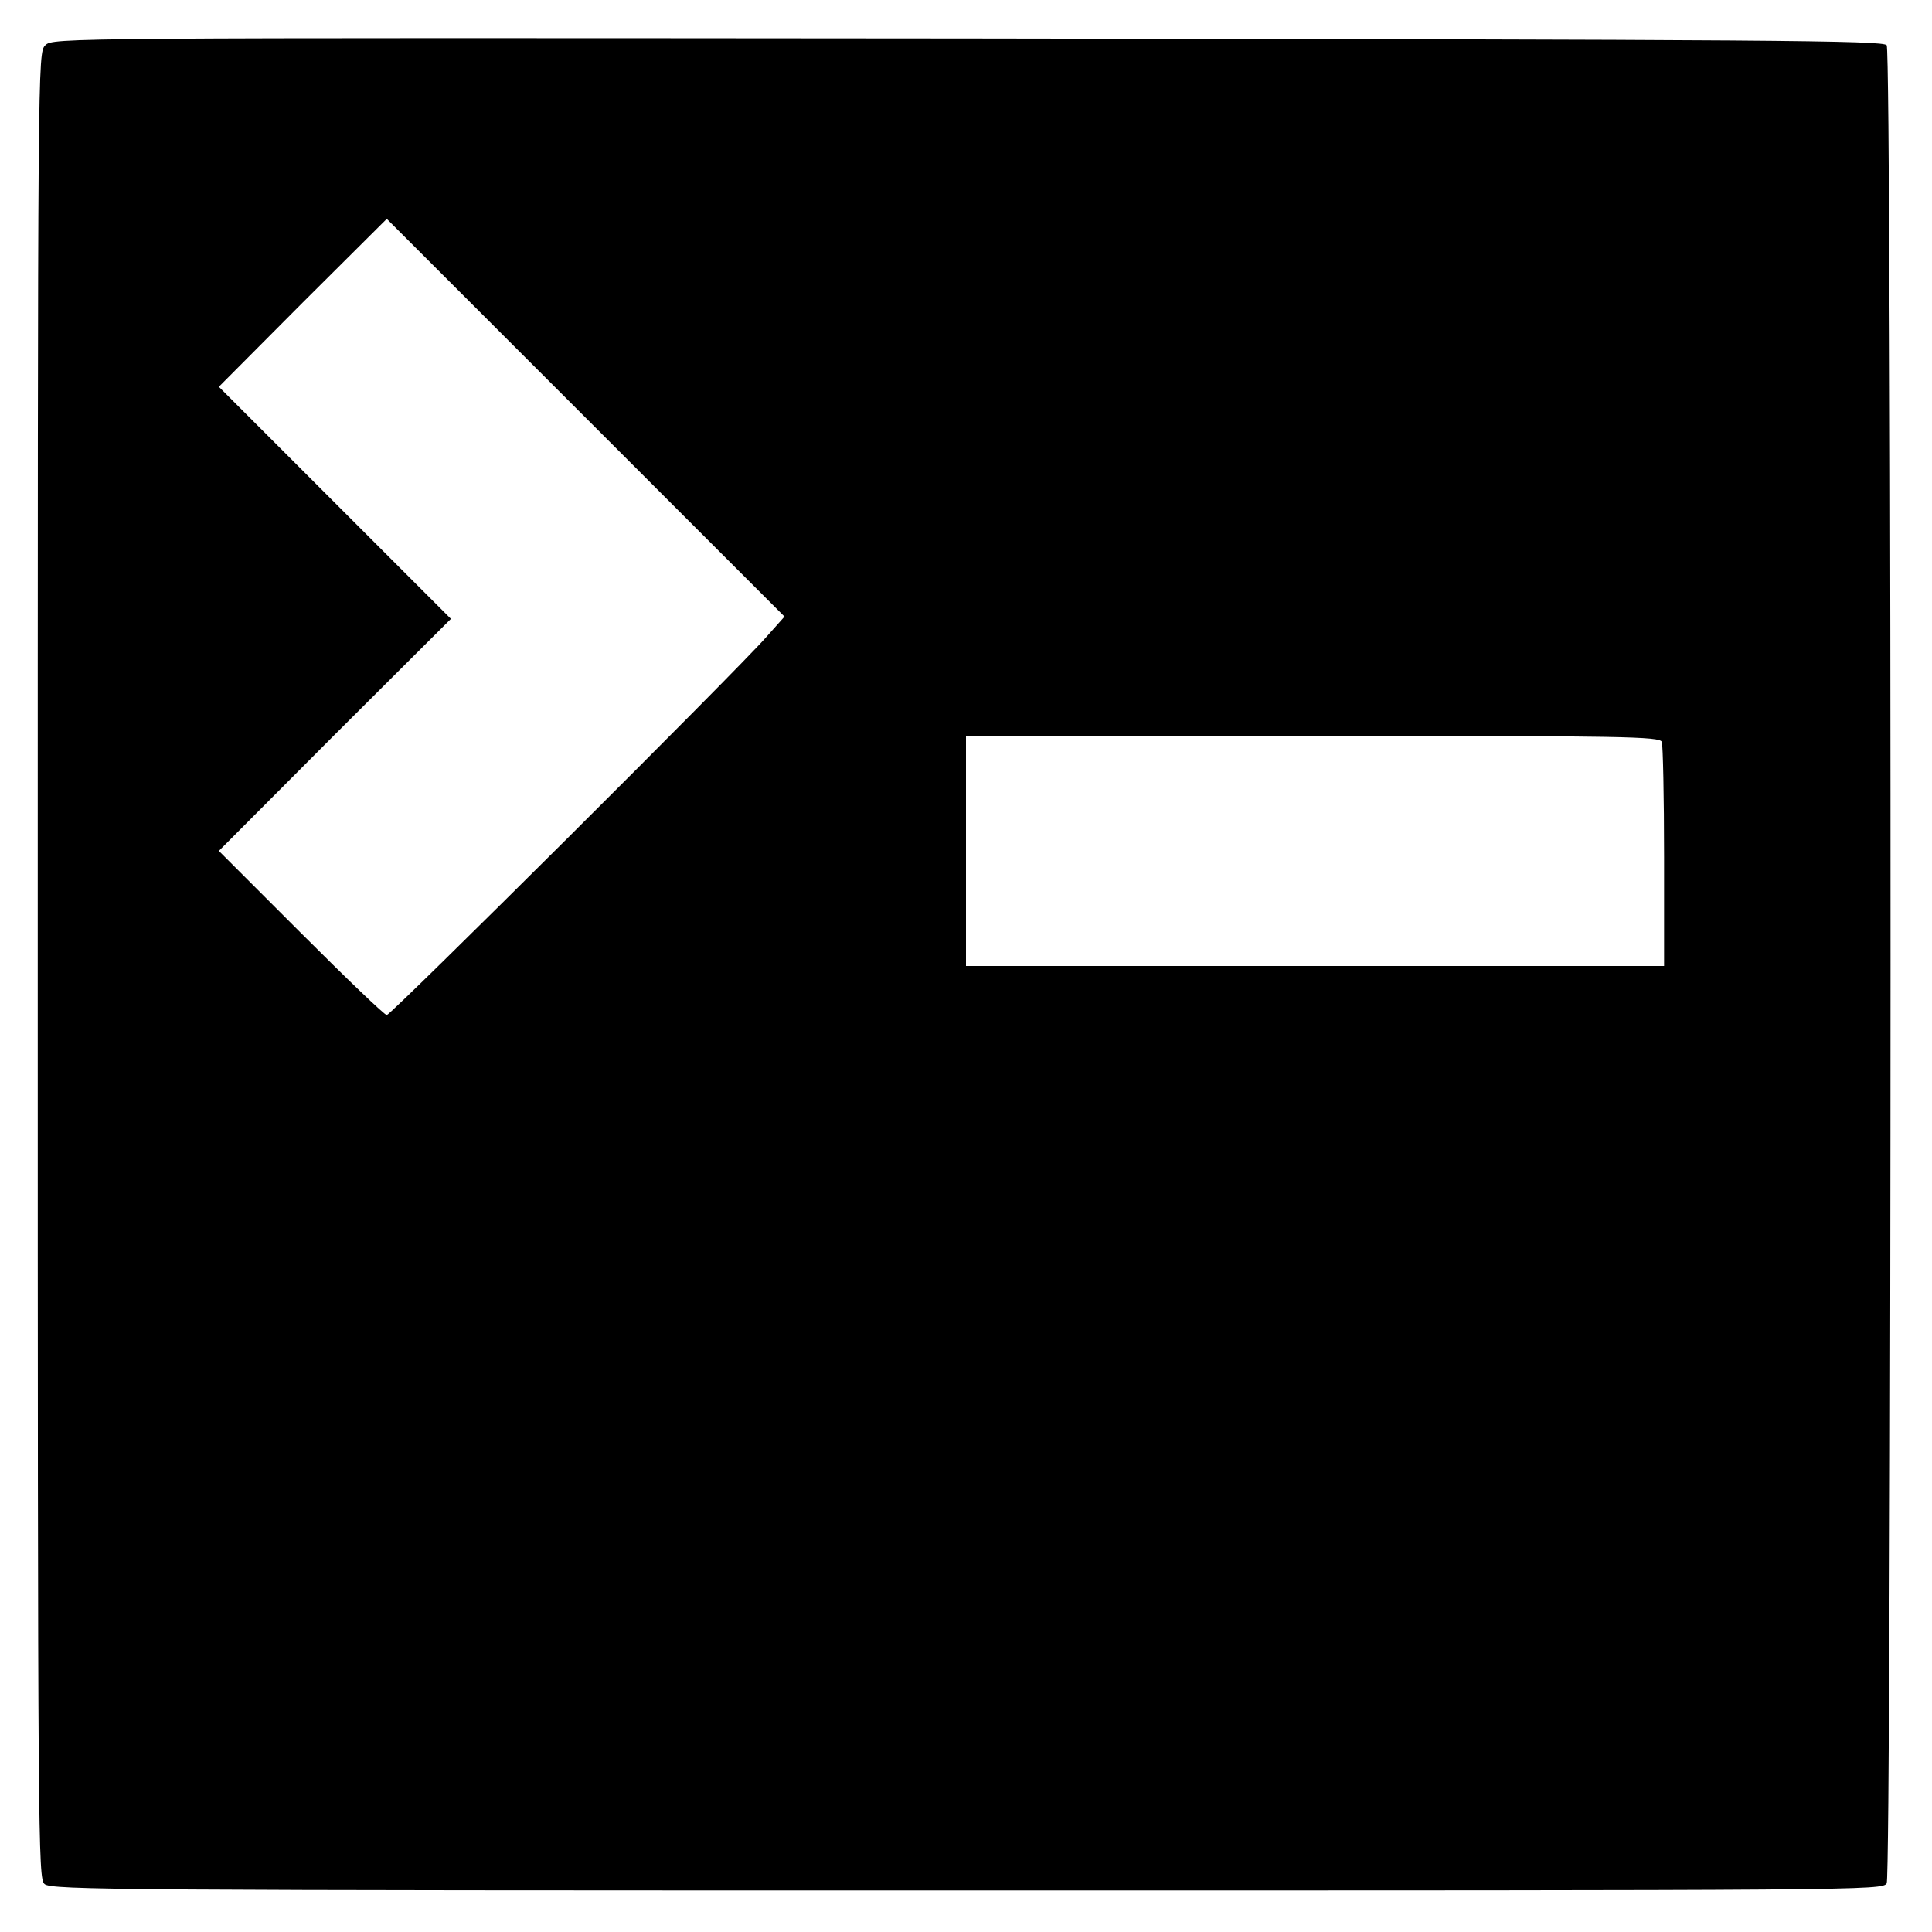 <?xml version="1.0" standalone="no"?>
<!DOCTYPE svg PUBLIC "-//W3C//DTD SVG 20010904//EN"
 "http://www.w3.org/TR/2001/REC-SVG-20010904/DTD/svg10.dtd">
<svg version="1.0" xmlns="http://www.w3.org/2000/svg"
 width="512pt" height="512pt" viewBox="0 0 512 512"
 preserveAspectRatio="xMidYMid meet">
<g transform="translate(0,512) scale(0.1,-0.1)"
fill="#000000" stroke="none">
<path d="M120 5000 c-20 -20 -20 -31 -20 -2438 0 -2331 1 -2420 18 -2435 17
-16 201 -17 2445 -17 2389 0 2426 0 2437 19 13 26 14 4849 0 4871 -8 13 -291
15 -2435 18 -2416 2 -2425 2 -2445 -18z m1910 -1569 c-73 -84 -994 -1001
-1005 -1001 -6 0 -108 98 -227 217 l-218 218 307 308 308 307 -308 308 -307
307 222 223 223 222 527 -527 527 -527 -49 -55z m2374 -277 c3 -9 6 -146 6
-305 l0 -289 -925 0 -925 0 0 305 0 305 919 0 c829 0 919 -2 925 -16z"/>
</g>
</svg>
